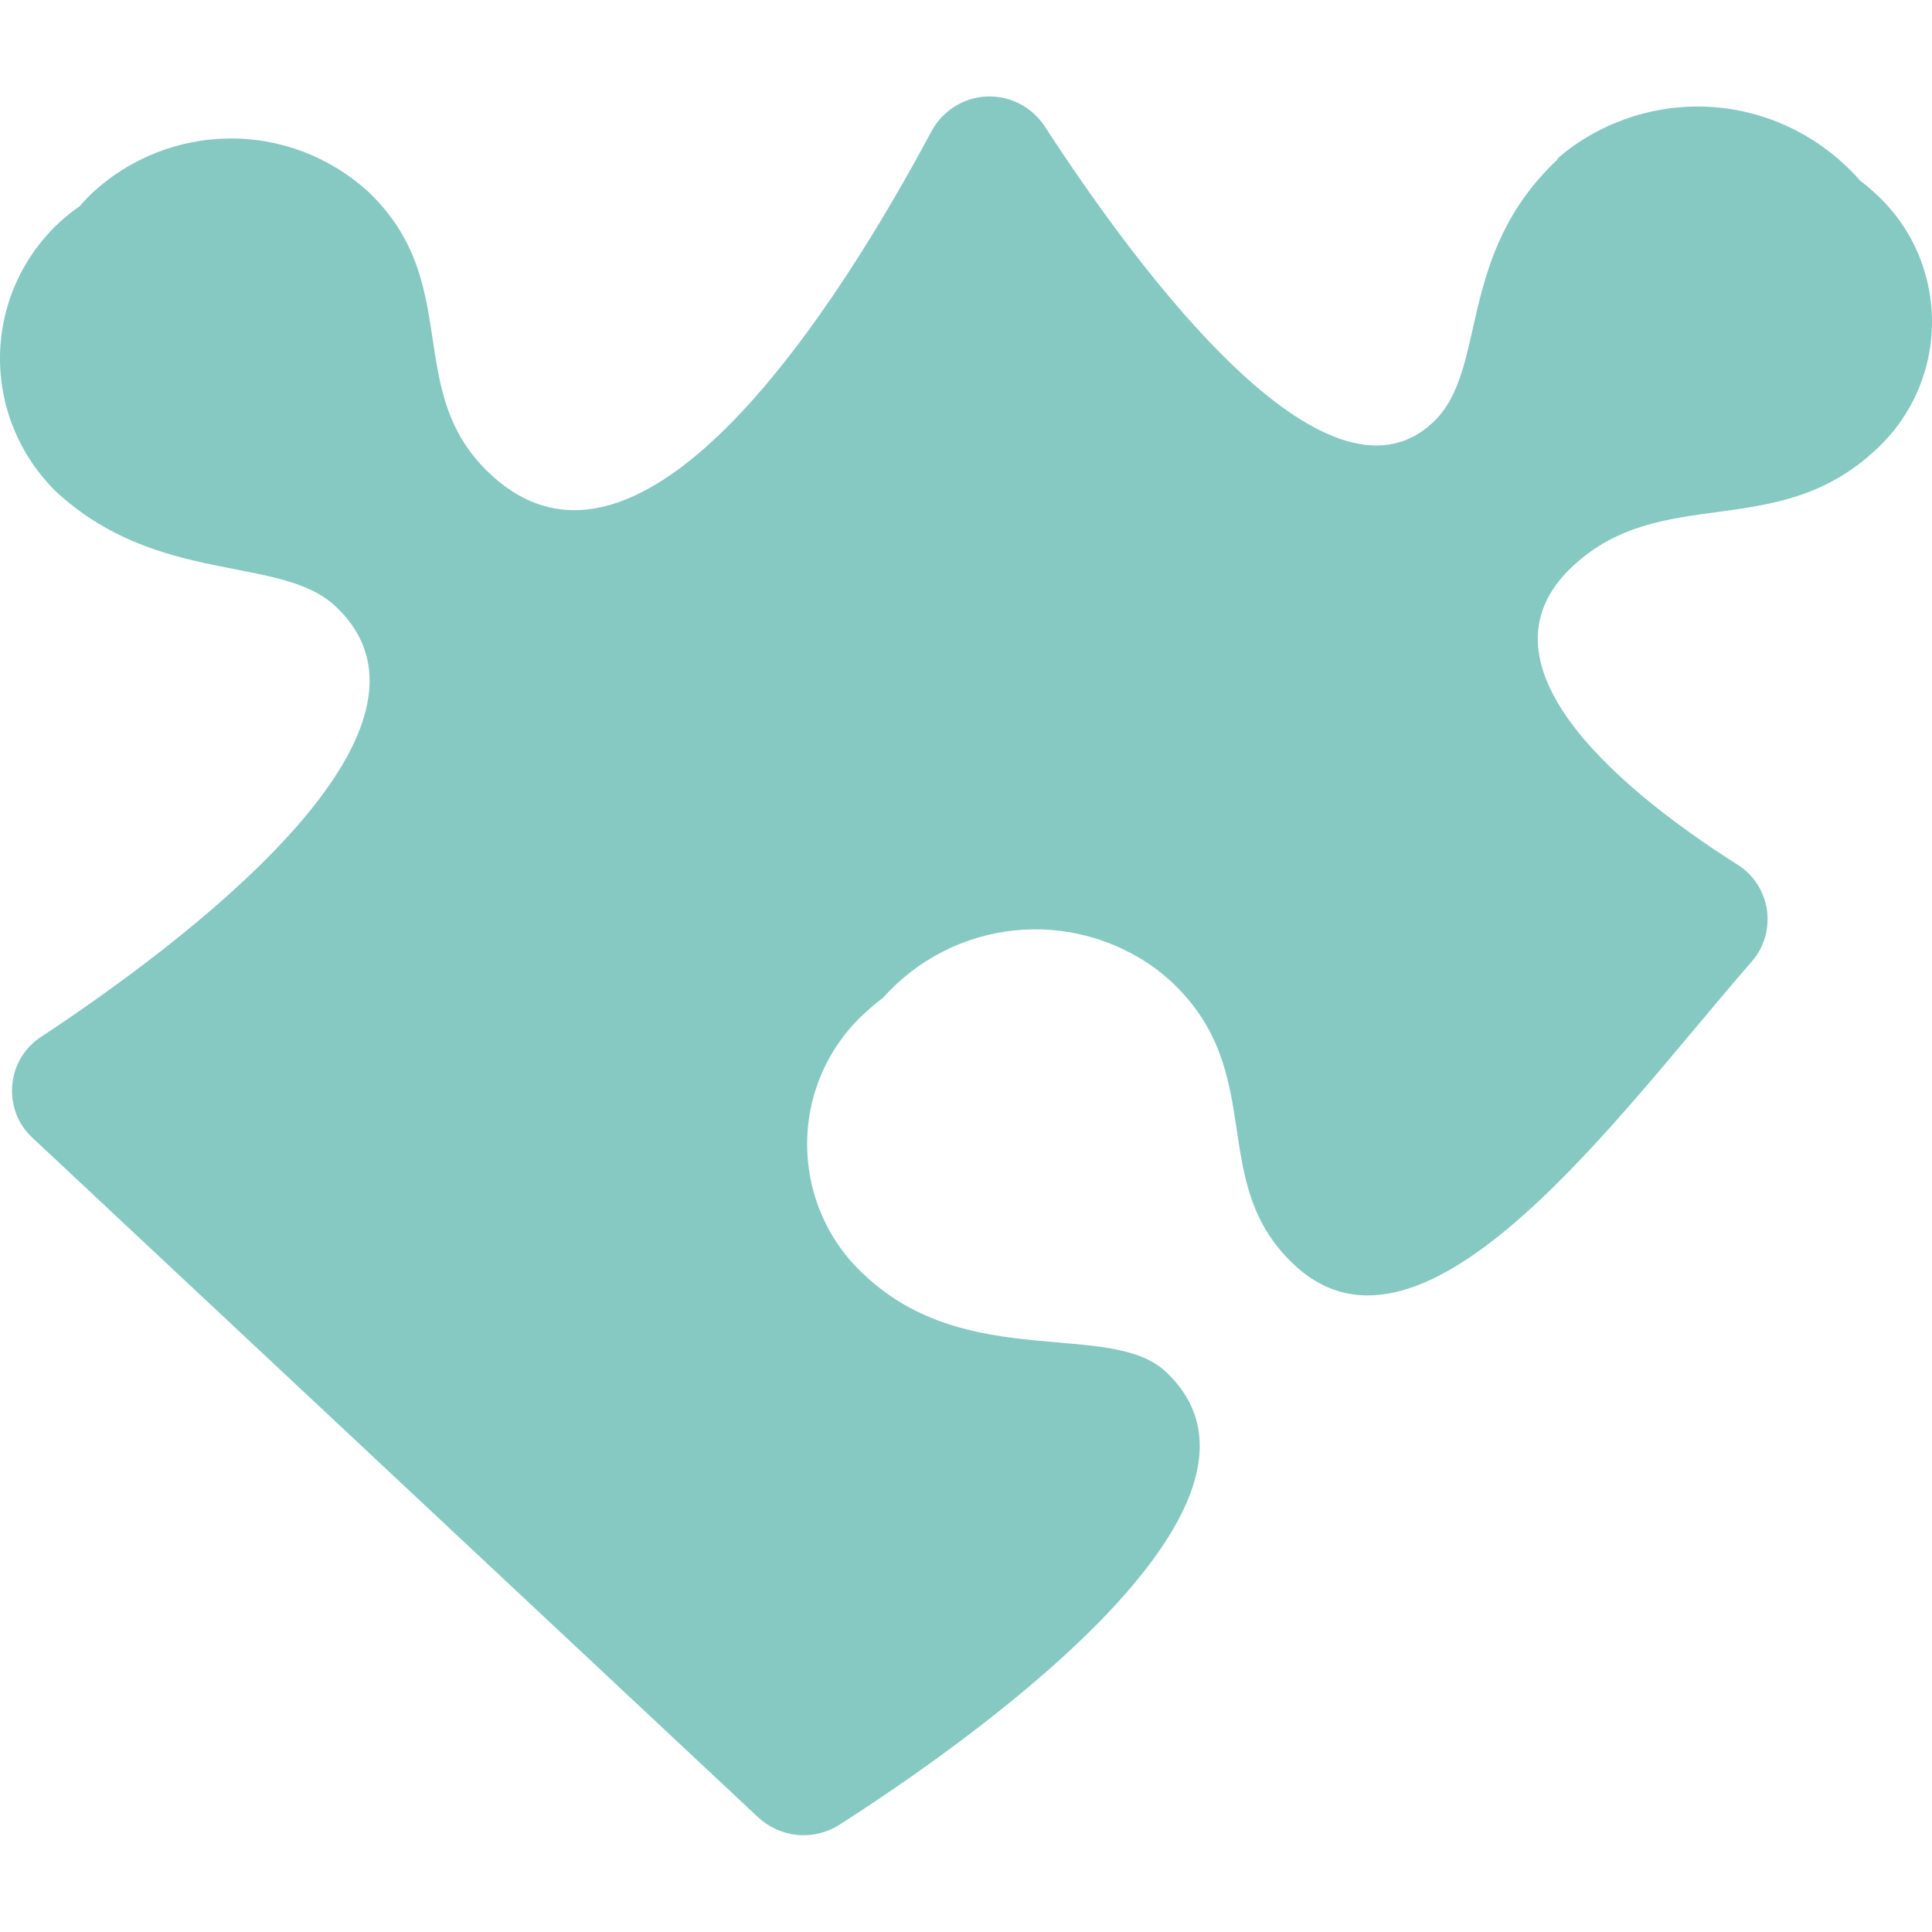 <svg width="18" height="18" viewBox="0 0 18 18" fill="none" xmlns="http://www.w3.org/2000/svg">
<path d="M14.513 1.484C13.555 2.382 13.87 3.449 13.35 3.936C12.356 4.867 10.627 2.551 9.734 1.178C9.675 1.089 9.595 1.016 9.501 0.967C9.406 0.918 9.301 0.895 9.195 0.899C9.089 0.903 8.986 0.935 8.896 0.991C8.806 1.047 8.731 1.126 8.68 1.22C7.82 2.829 5.985 5.744 4.567 4.416C3.739 3.641 4.335 2.633 3.42 1.776C3.066 1.459 2.61 1.286 2.138 1.29C1.666 1.294 1.211 1.473 0.862 1.795C0.82 1.835 0.78 1.877 0.742 1.922C0.545 2.057 0.379 2.233 0.254 2.438C0.128 2.643 0.047 2.872 0.015 3.111C-0.017 3.35 0.002 3.593 0.069 3.824C0.136 4.055 0.251 4.269 0.405 4.453C0.438 4.493 0.474 4.532 0.511 4.57C1.465 5.462 2.612 5.165 3.126 5.649C4.362 6.807 1.68 8.804 0.383 9.66C0.307 9.709 0.243 9.775 0.196 9.854C0.15 9.932 0.121 10.02 0.114 10.111C0.106 10.203 0.119 10.294 0.152 10.38C0.185 10.465 0.237 10.541 0.304 10.602L7.062 16.93C7.164 17.025 7.293 17.083 7.43 17.096C7.568 17.108 7.705 17.075 7.822 17C8.995 16.249 12.187 14.02 10.861 12.78C10.346 12.296 9.017 12.78 8.061 11.885C7.89 11.731 7.754 11.541 7.661 11.33C7.567 11.118 7.52 10.889 7.52 10.657C7.52 10.425 7.569 10.196 7.663 9.985C7.757 9.774 7.894 9.585 8.066 9.431C8.117 9.384 8.17 9.339 8.226 9.297C8.543 8.942 8.978 8.718 9.449 8.669C9.919 8.619 10.391 8.748 10.773 9.029C10.821 9.066 10.867 9.104 10.912 9.145C11.827 10.002 11.231 11.009 12.057 11.783C13.278 12.927 15.092 10.366 16.324 8.955C16.381 8.889 16.422 8.811 16.446 8.727C16.469 8.643 16.474 8.555 16.461 8.468C16.447 8.382 16.414 8.3 16.366 8.228C16.317 8.155 16.253 8.095 16.179 8.05C15.224 7.443 13.643 6.221 14.651 5.277C15.48 4.5 16.551 5.055 17.474 4.193C17.64 4.041 17.773 3.856 17.864 3.649C17.954 3.442 18.001 3.219 18 2.992C17.999 2.766 17.951 2.542 17.859 2.336C17.767 2.13 17.633 1.946 17.465 1.796C17.423 1.756 17.378 1.719 17.331 1.684C16.998 1.303 16.538 1.061 16.039 1.005C15.54 0.949 15.038 1.083 14.631 1.38C14.588 1.411 14.547 1.445 14.508 1.481" fill="#86C9C3"/>
</svg>
